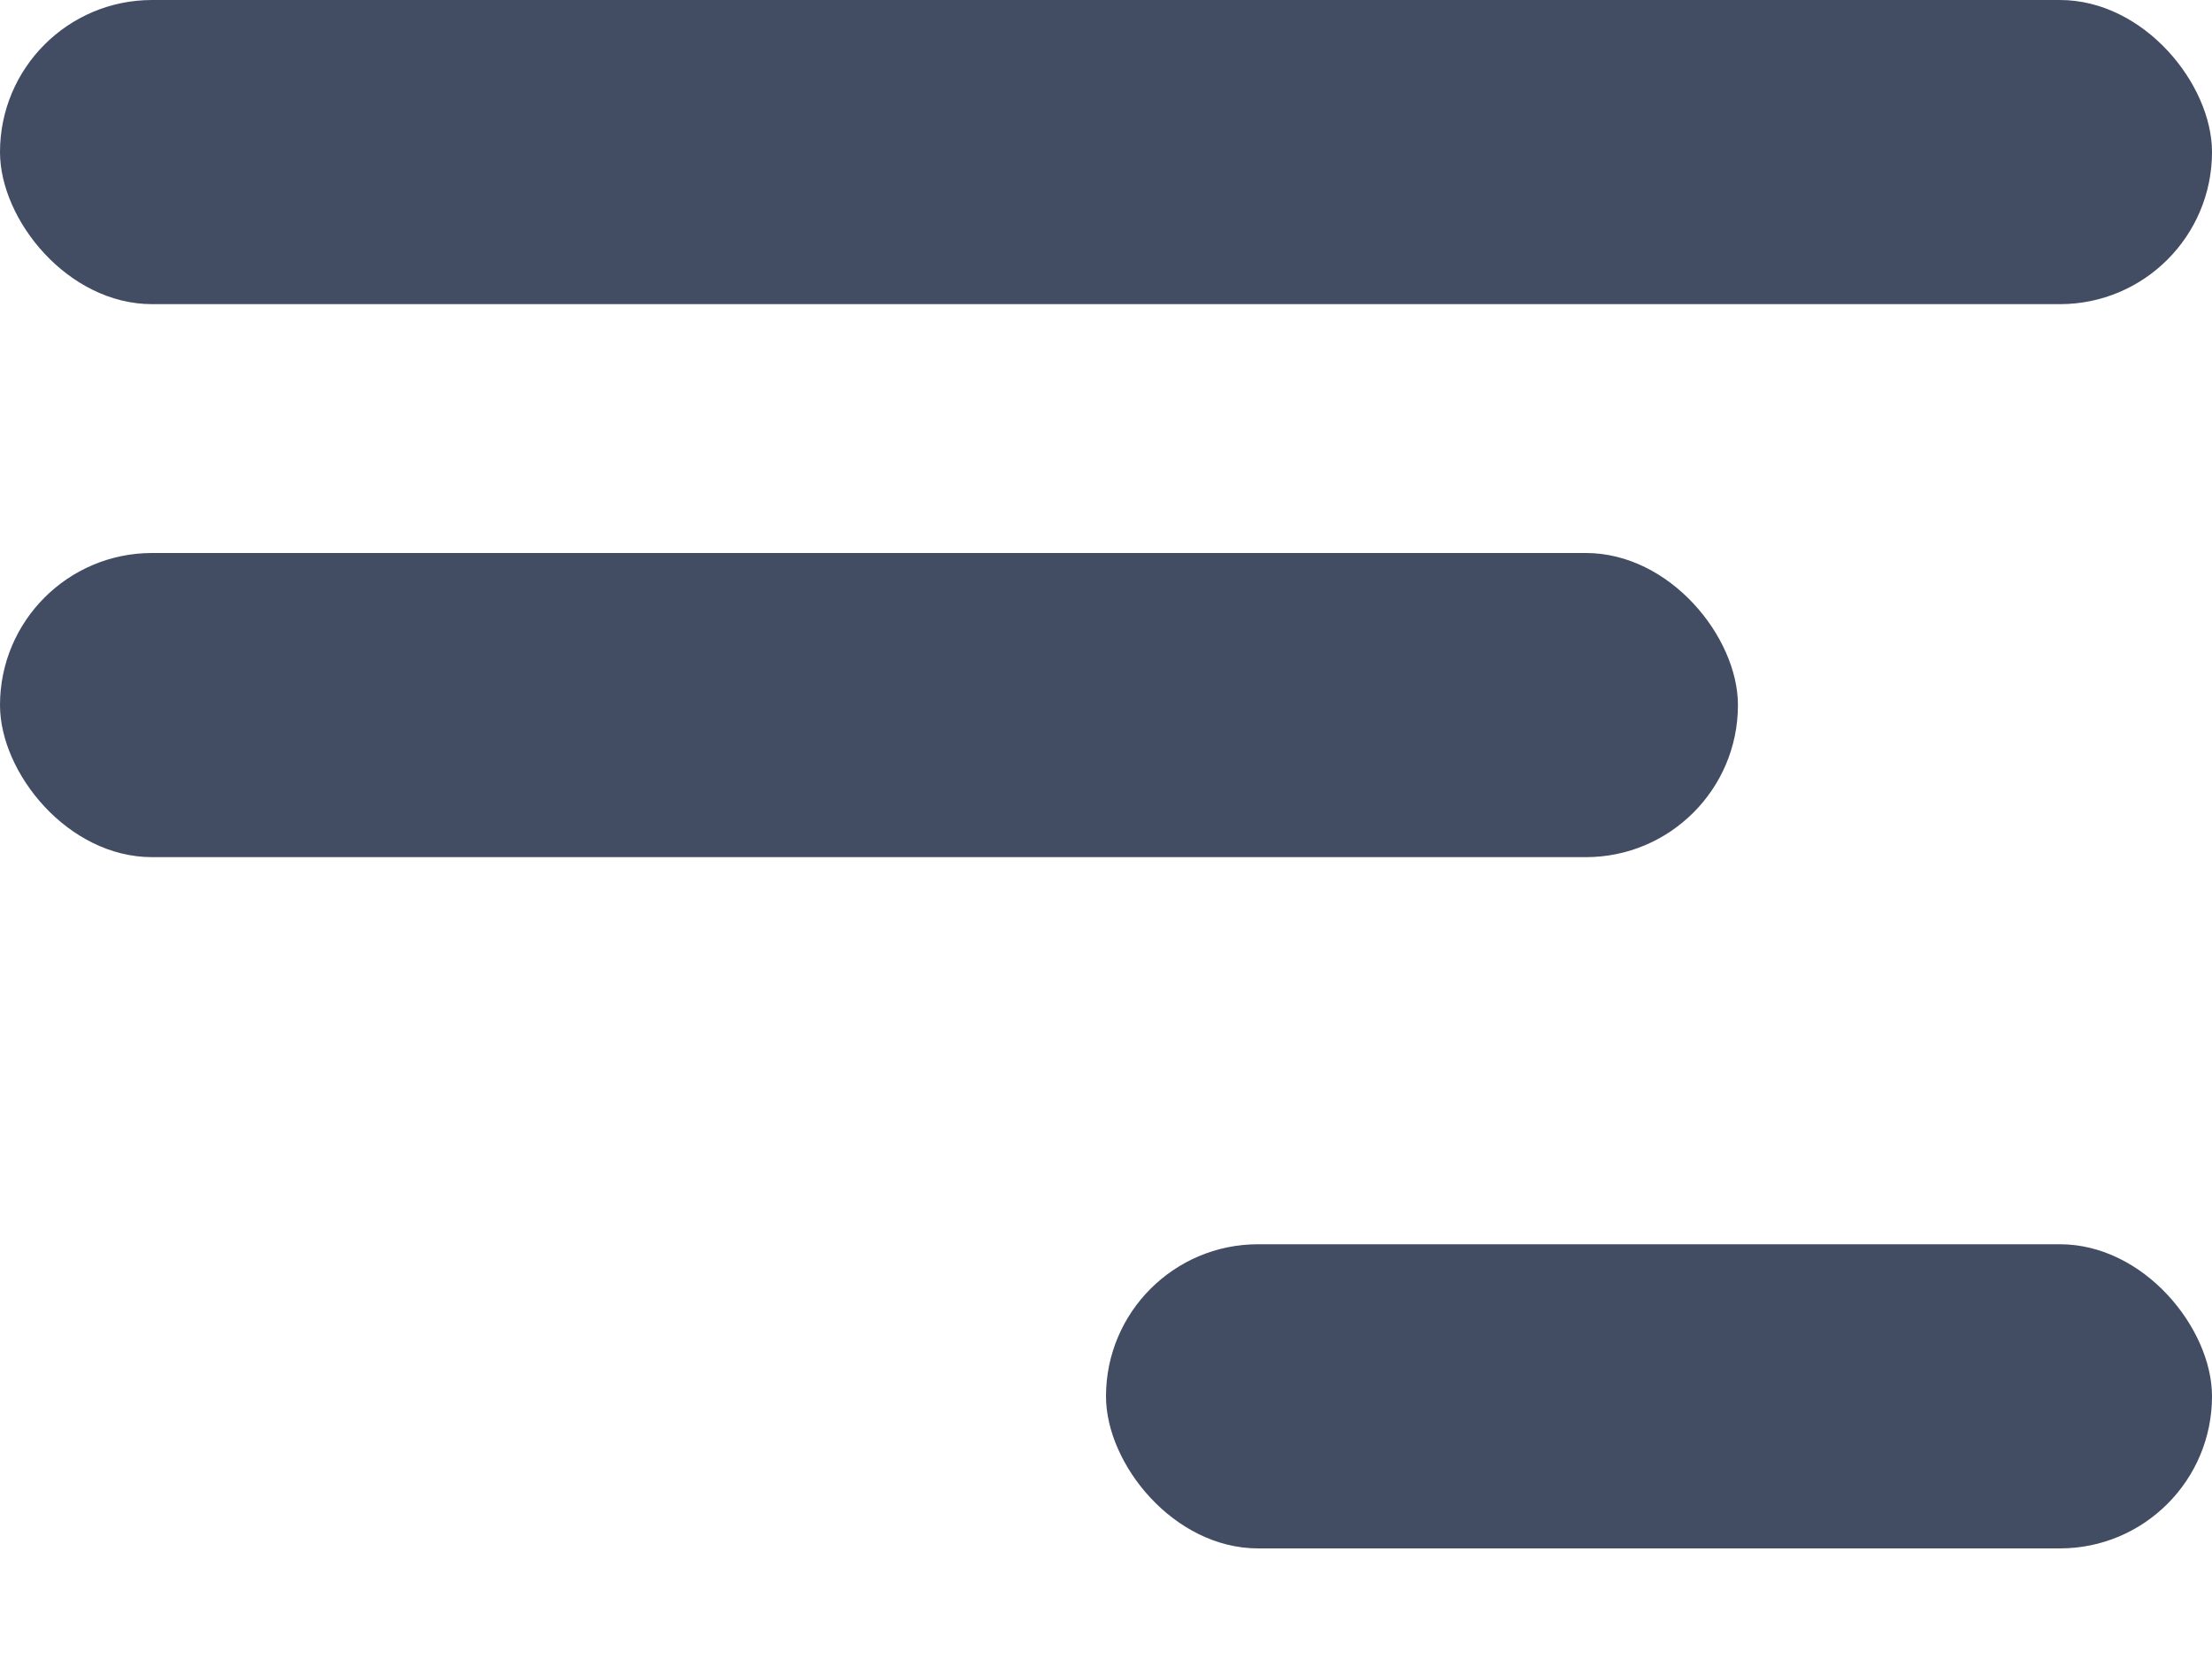 <svg width="16" height="12" viewBox="0 0 16 12" fill="none" xmlns="http://www.w3.org/2000/svg">
<rect width="16" height="2.2" rx="1.1" fill="#424D64"/>
<rect y="4" width="12.571" height="2.2" rx="1.1" fill="#424D64"/>
<rect x="8" y="9" width="8" height="2.2" rx="1.1" fill="#424D64"/>
</svg>
